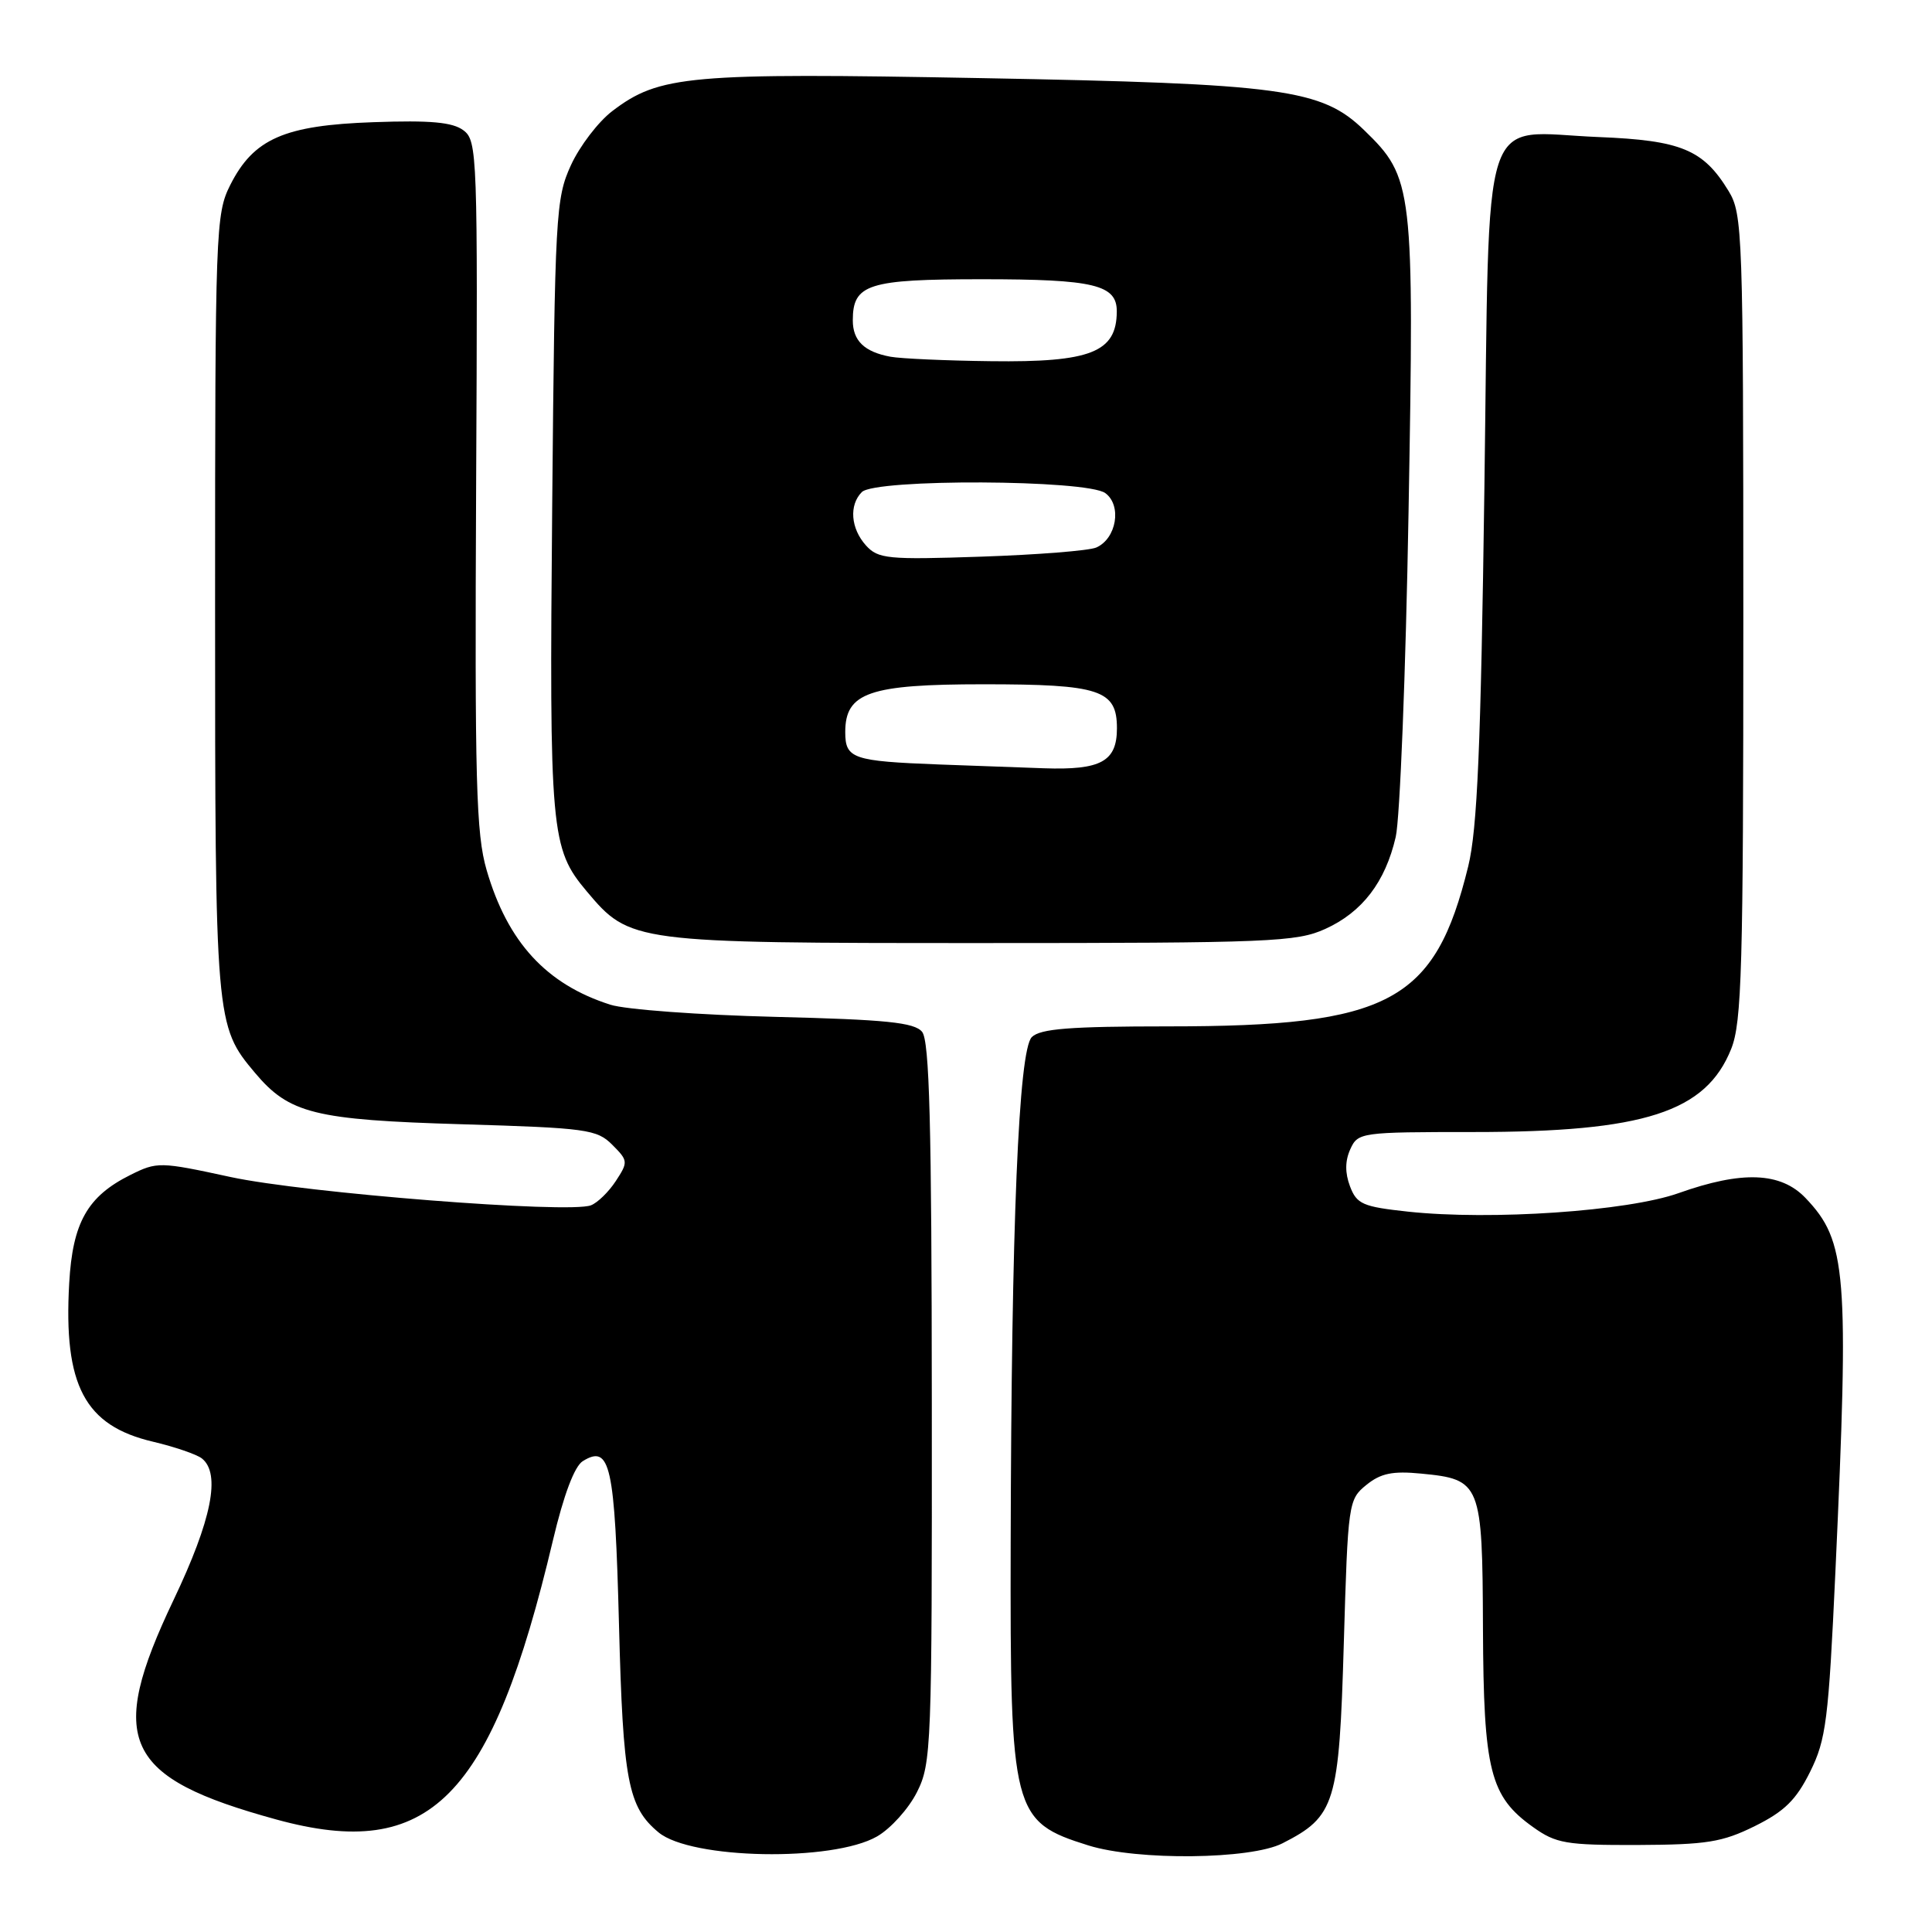 <?xml version="1.0" encoding="UTF-8" standalone="no"?>
<!DOCTYPE svg PUBLIC "-//W3C//DTD SVG 1.1//EN" "http://www.w3.org/Graphics/SVG/1.1/DTD/svg11.dtd" >
<svg xmlns="http://www.w3.org/2000/svg" xmlns:xlink="http://www.w3.org/1999/xlink" version="1.1" viewBox="0 0 256 256">
 <g >
 <path fill="currentColor"
d=" M 116.21 243.34 C 118.02 242.30 120.40 239.66 121.50 237.47 C 123.42 233.66 123.50 231.54 123.47 185.87 C 123.45 148.91 123.16 137.90 122.18 136.72 C 121.16 135.48 117.42 135.10 102.71 134.74 C 92.69 134.49 82.87 133.77 80.88 133.13 C 72.39 130.43 67.26 124.84 64.48 115.29 C 63.08 110.47 62.90 103.63 63.09 64.22 C 63.31 20.44 63.25 18.65 61.41 17.27 C 59.97 16.19 57.06 15.92 49.49 16.19 C 37.66 16.60 33.60 18.38 30.50 24.53 C 28.58 28.35 28.50 30.49 28.50 80.00 C 28.50 135.46 28.54 135.92 33.79 142.16 C 38.33 147.56 41.67 148.39 61.22 148.97 C 77.74 149.46 79.10 149.65 81.13 151.69 C 83.23 153.79 83.25 153.97 81.60 156.49 C 80.66 157.93 79.17 159.38 78.30 159.71 C 75.37 160.84 40.36 158.08 30.55 155.96 C 21.18 153.93 20.82 153.92 17.27 155.69 C 11.59 158.52 9.62 161.99 9.17 170.03 C 8.40 183.57 11.22 188.91 20.26 191.03 C 23.14 191.71 26.06 192.71 26.75 193.25 C 29.28 195.26 28.06 201.38 23.00 212.00 C 14.09 230.71 16.35 235.53 36.61 241.09 C 56.95 246.67 65.14 238.41 73.27 204.09 C 74.69 198.09 76.12 194.29 77.22 193.61 C 80.87 191.35 81.47 194.08 82.02 215.30 C 82.55 235.98 83.21 239.44 87.26 242.80 C 91.57 246.38 110.33 246.72 116.21 243.34 Z  M 169.93 244.25 C 176.94 240.68 177.44 239.05 178.06 217.79 C 178.61 199.12 178.67 198.69 181.05 196.76 C 182.95 195.22 184.52 194.89 188.31 195.26 C 196.23 196.02 196.43 196.51 196.50 215.76 C 196.58 234.65 197.43 238.03 203.14 242.10 C 206.18 244.27 207.49 244.50 217.02 244.47 C 226.15 244.43 228.21 244.10 232.52 241.97 C 236.45 240.02 238.00 238.50 239.85 234.77 C 241.97 230.50 242.29 227.95 243.20 208.27 C 245.03 168.53 244.70 164.47 239.25 158.75 C 235.96 155.30 230.84 155.10 222.41 158.10 C 215.66 160.49 197.60 161.73 186.58 160.55 C 180.57 159.90 179.78 159.56 178.88 157.19 C 178.21 155.41 178.22 153.82 178.92 152.28 C 179.93 150.05 180.30 150.00 195.27 150.00 C 217.87 150.00 226.04 147.36 229.39 138.99 C 230.80 135.46 231.00 128.39 231.00 81.73 C 230.99 30.73 230.91 28.37 229.04 25.30 C 225.70 19.82 222.76 18.60 211.84 18.16 C 195.90 17.52 197.41 12.87 196.69 64.67 C 196.22 99.09 195.75 109.85 194.55 114.78 C 190.14 132.79 184.14 136.00 154.86 136.00 C 141.76 136.00 137.84 136.31 136.72 137.42 C 134.97 139.17 134.01 162.24 133.92 204.61 C 133.84 240.22 134.14 241.38 144.22 244.53 C 150.72 246.56 165.72 246.40 169.93 244.25 Z  M 175.60 123.09 C 180.50 120.87 183.56 116.88 184.94 110.90 C 185.50 108.48 186.27 89.09 186.64 67.82 C 187.40 24.66 187.27 23.56 180.74 17.23 C 175.12 11.79 169.97 11.09 129.98 10.35 C 91.25 9.63 87.36 9.97 81.13 14.72 C 79.28 16.13 76.81 19.36 75.65 21.89 C 73.64 26.29 73.52 28.34 73.17 66.96 C 72.78 110.32 72.97 112.43 77.74 118.10 C 83.47 124.91 83.83 124.96 130.00 124.96 C 168.34 124.96 171.81 124.81 175.60 123.09 Z  M 124.50 101.30 C 112.98 100.86 112.00 100.53 112.00 97.00 C 112.00 91.77 115.18 90.67 130.33 90.67 C 145.76 90.67 148.00 91.41 148.00 96.50 C 148.00 100.90 145.89 102.06 138.32 101.80 C 135.12 101.69 128.90 101.46 124.50 101.30 Z  M 114.75 72.28 C 112.72 70.03 112.48 66.92 114.20 65.20 C 115.98 63.42 143.99 63.54 146.46 65.34 C 148.68 66.97 147.95 71.37 145.26 72.55 C 144.29 72.97 137.43 73.51 130.00 73.76 C 117.60 74.18 116.36 74.05 114.75 72.28 Z  M 118.00 47.27 C 114.53 46.63 113.00 45.15 113.00 42.45 C 113.00 37.64 115.02 37.00 130.14 37.00 C 144.99 37.00 148.01 37.73 147.98 41.29 C 147.95 46.68 144.52 48.03 131.32 47.86 C 125.37 47.79 119.38 47.52 118.00 47.27 Z "/>
</g>
</svg>